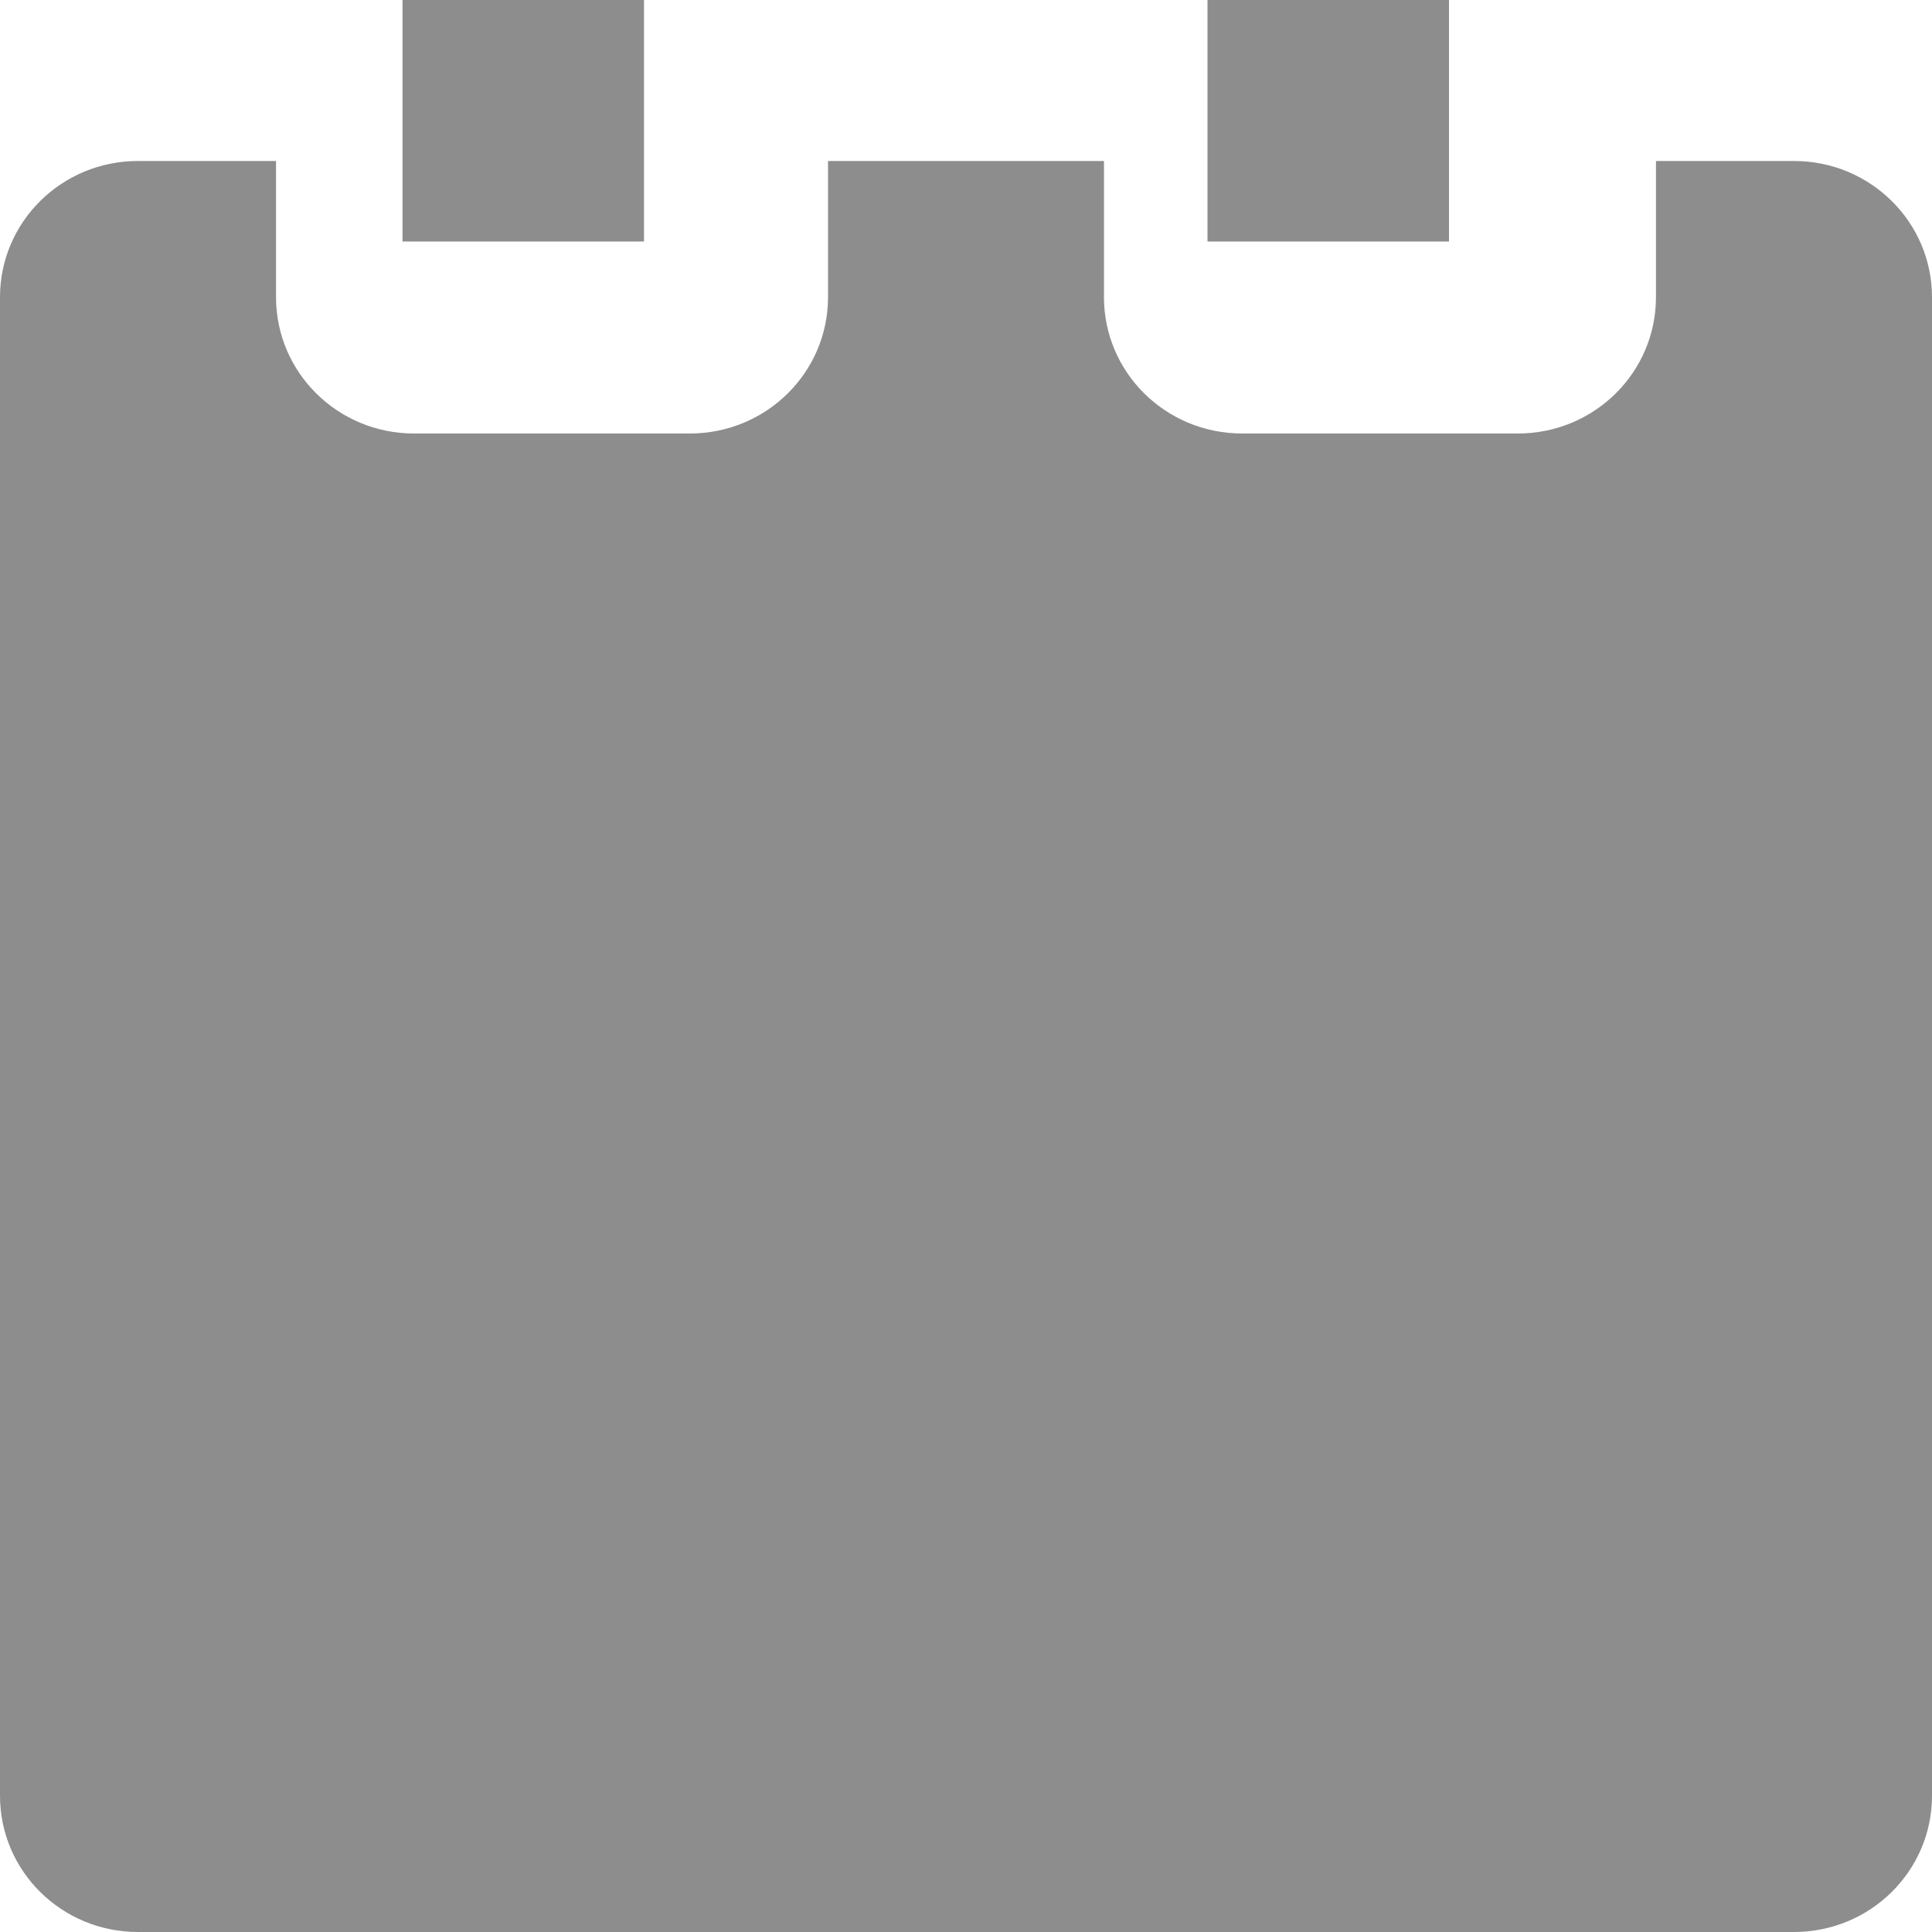 <?xml version="1.0" encoding="UTF-8" standalone="no"?>
<svg width="24px" height="24px" viewBox="0 0 24 24" version="1.1" xmlns="http://www.w3.org/2000/svg" xmlns:xlink="http://www.w3.org/1999/xlink">
    <!-- Generator: Sketch 39.1 (31720) - http://www.bohemiancoding.com/sketch -->
    <title>Group 13</title>
    <desc>Created with Sketch.</desc>
    <defs></defs>
    <g id="DESKTOP" stroke="none" stroke-width="1" fill="none" fill-rule="evenodd">
        <g id="SUPERMERCADOS-2" transform="translate(-865, -1058)" fill="#8D8D8D">
            <g id="Group-18" transform="translate(542, 832)">
                <g id="Group-13" transform="translate(323, 226)">
                    <rect id="Rectangle-path" x="5" y="0" width="3" height="3"></rect>
                    <rect id="Rectangle-path" x="15" y="0" width="3" height="3"></rect>
                    <path d="M24,22.308 L24,3.692 C24,2.757 23.233,2 22.286,2 L20.571,2 L20.571,3.692 C20.571,4.627 19.804,5.385 18.857,5.385 L15.429,5.385 C14.481,5.385 13.714,4.627 13.714,3.692 L13.714,2 L10.286,2 L10.286,3.692 C10.286,4.627 9.518,5.385 8.571,5.385 L5.142,5.385 C4.195,5.385 3.429,4.627 3.429,3.692 L3.429,2 L1.713,2 C0.766,2 0,2.757 0,3.692 L0,22.308 C0,23.243 0.766,24 1.713,24 L22.286,24 C23.233,24 24,23.243 24,22.308 L24,22.308 Z" id="Shape"></path>
                </g>
            </g>
        </g>
    </g>
</svg>